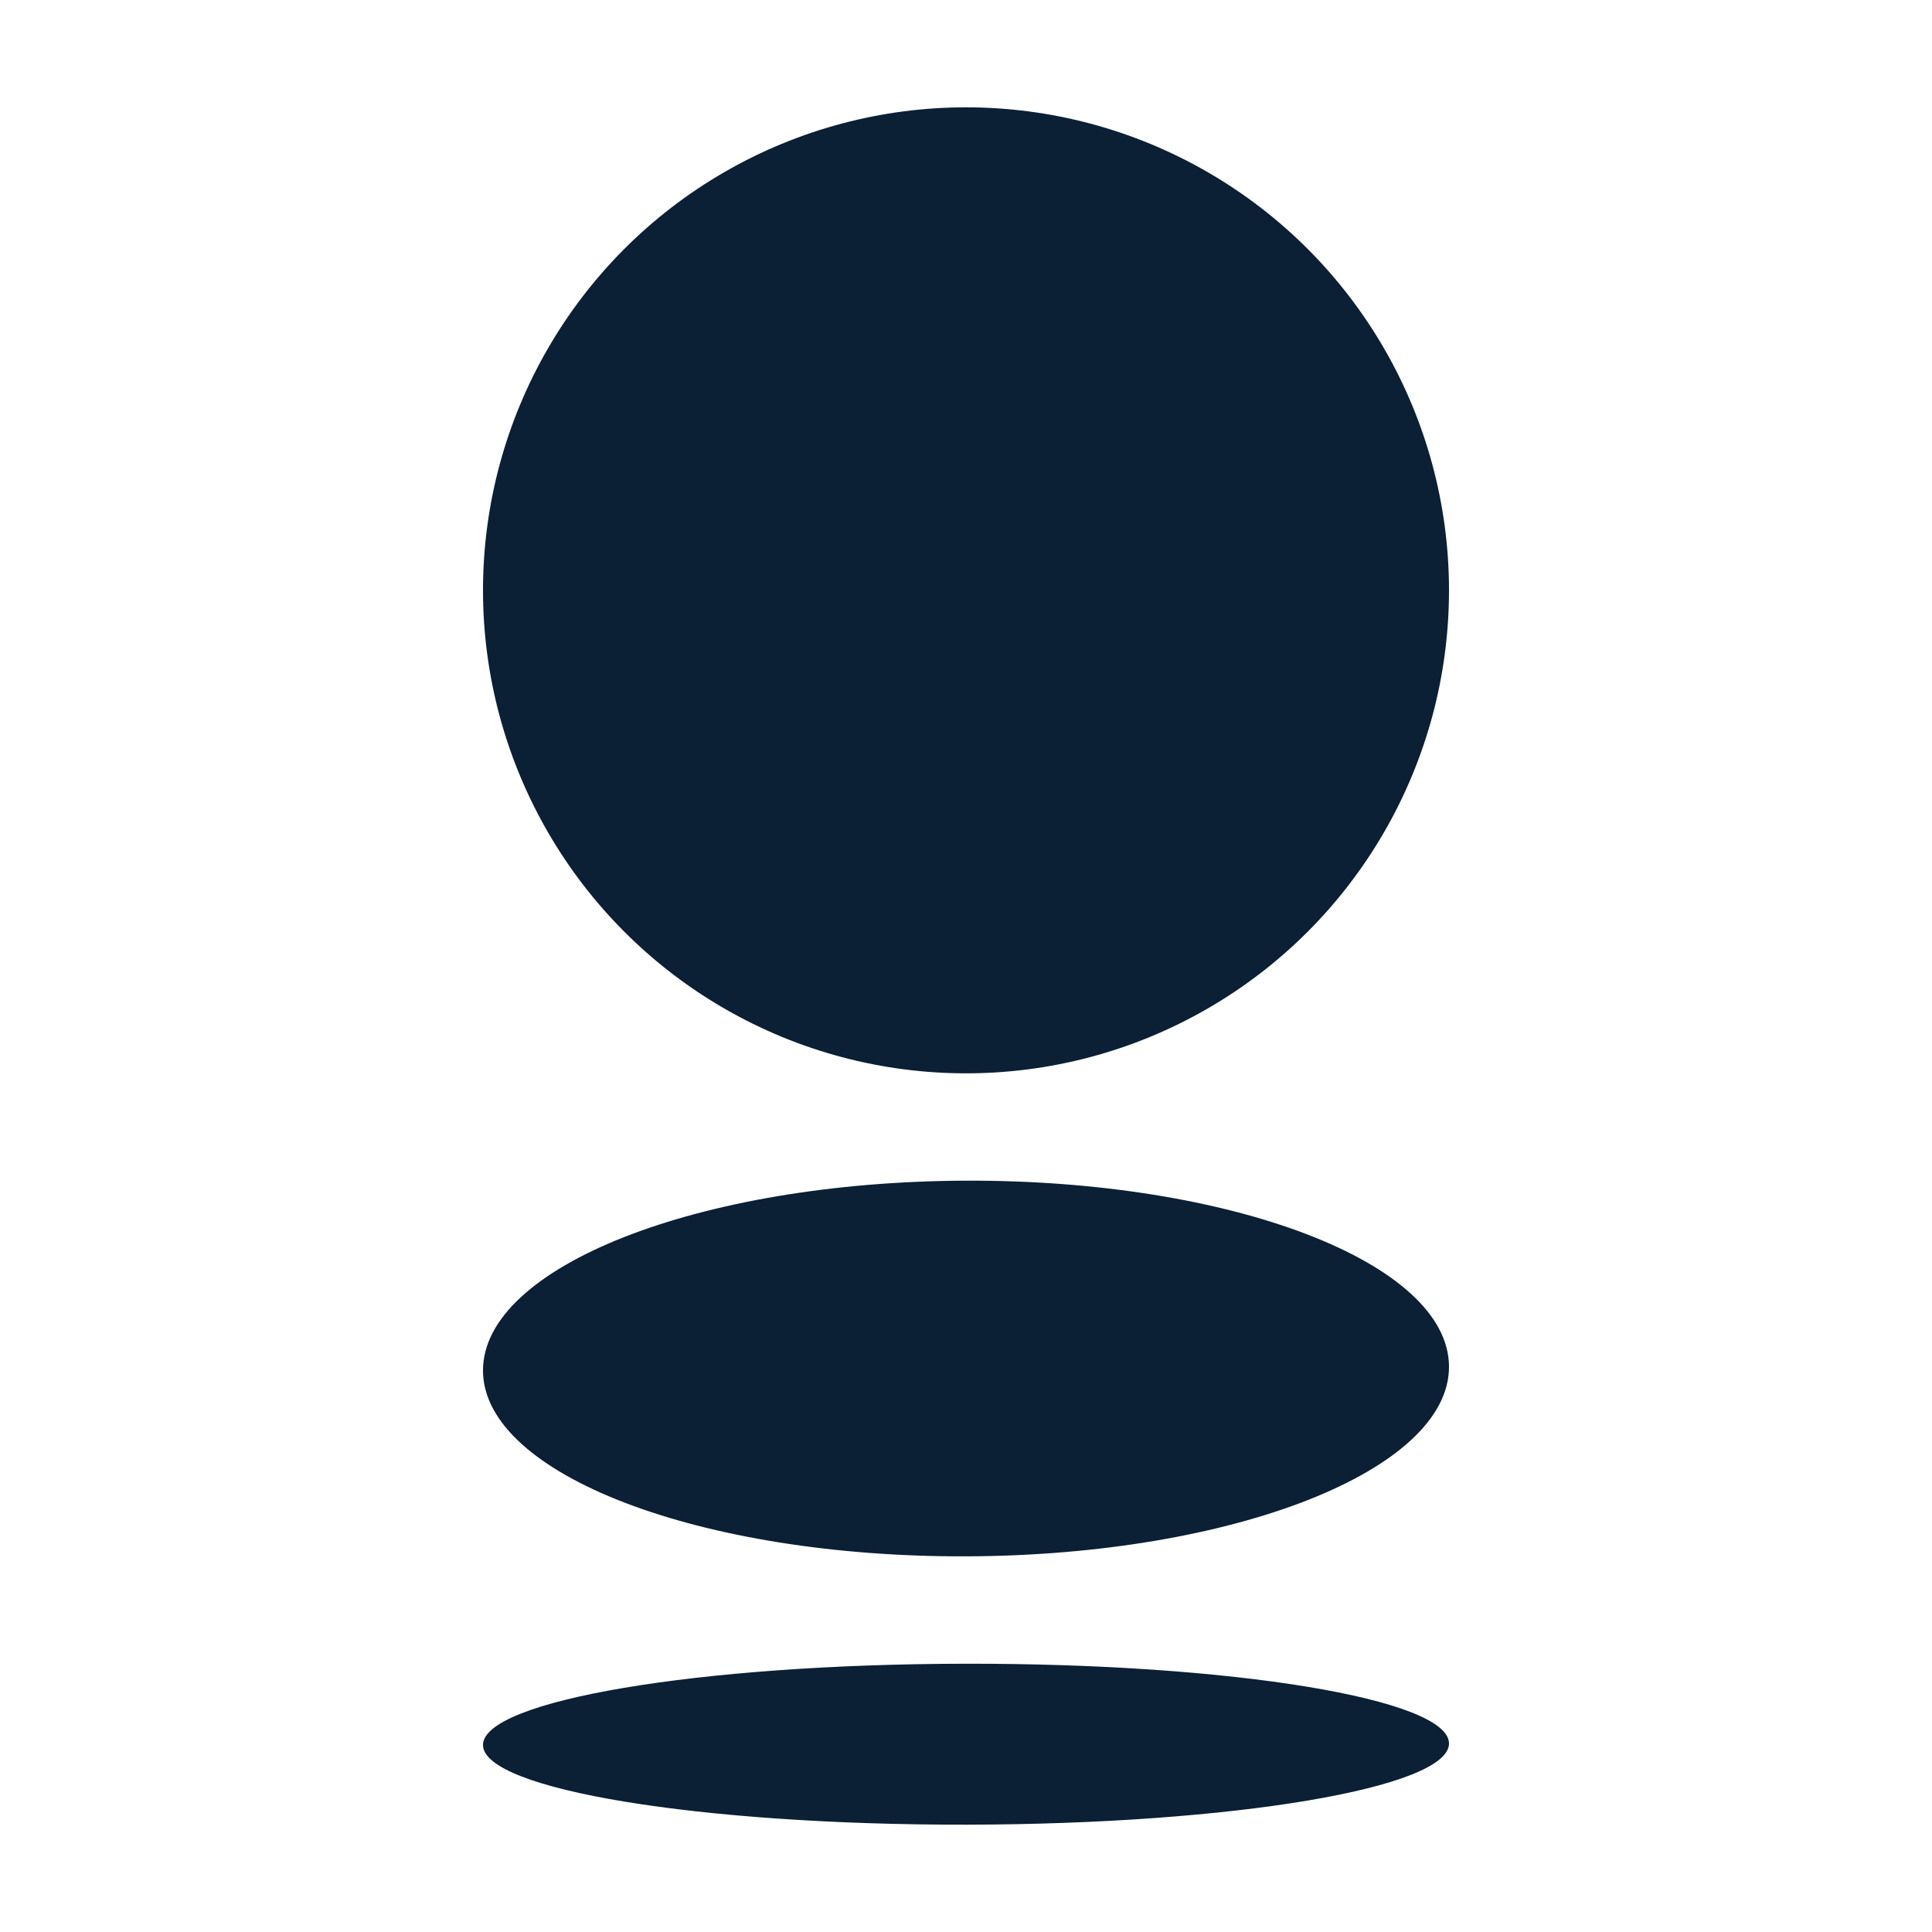 <svg xmlns="http://www.w3.org/2000/svg" width="36" height="36" version="1" viewBox="0 0 36 36"><circle cx="18" cy="11" r="9" fill="#0B1F35"/><path fill="#0B1F35" d="M18.011 29c4.97-.018 8.995-1.602 8.989-3.536-.007-1.932-4.04-3.482-9.009-3.464-4.972.02-8.996 1.604-8.991 3.54.004 1.93 4.04 3.479 9.011 3.46zm0 5c4.97-.008 8.995-.687 8.989-1.515-.007-.828-4.04-1.492-9.009-1.484-4.972.007-8.996.686-8.991 1.516.004.827 4.04 1.491 9.011 1.483z"/></svg>